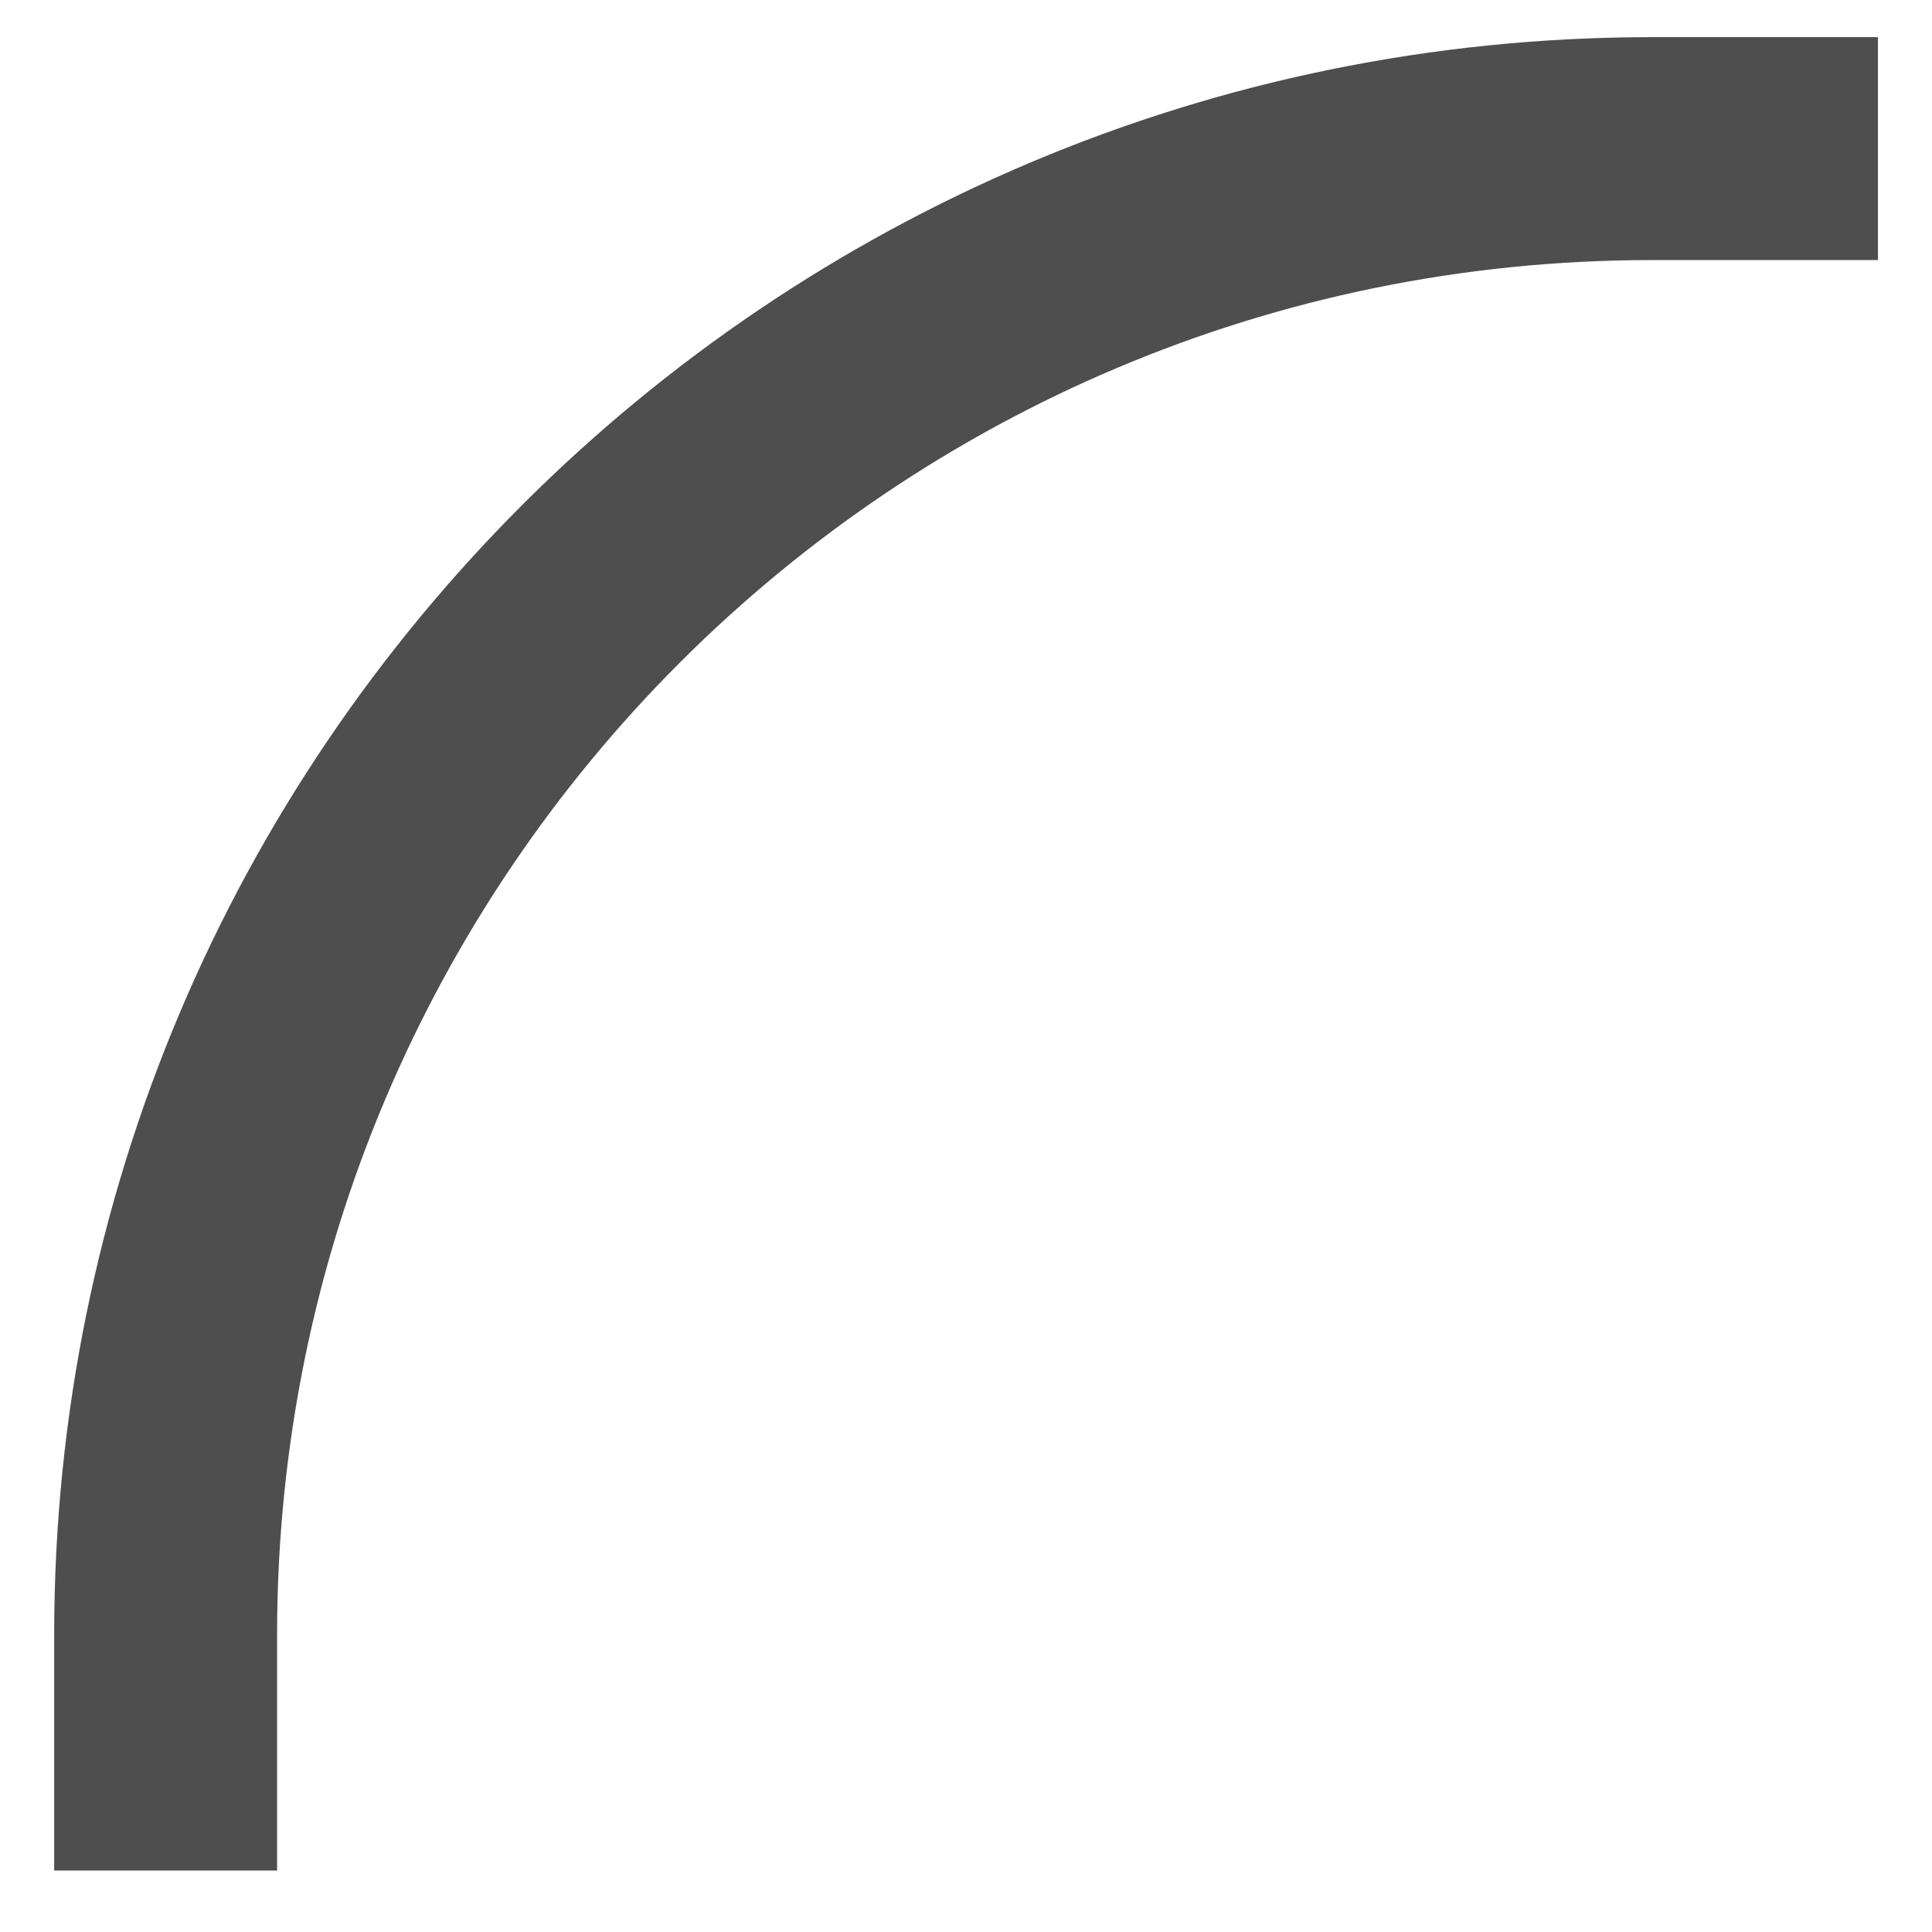 <svg width="26" height="26" viewBox="0 0 26 26" fill="none" xmlns="http://www.w3.org/2000/svg">
<path d="M25.273 2H22.229C11.183 2 2.229 10.954 2.229 22V25.173" stroke="#4E4E4E" stroke-width="3"/>
</svg>
